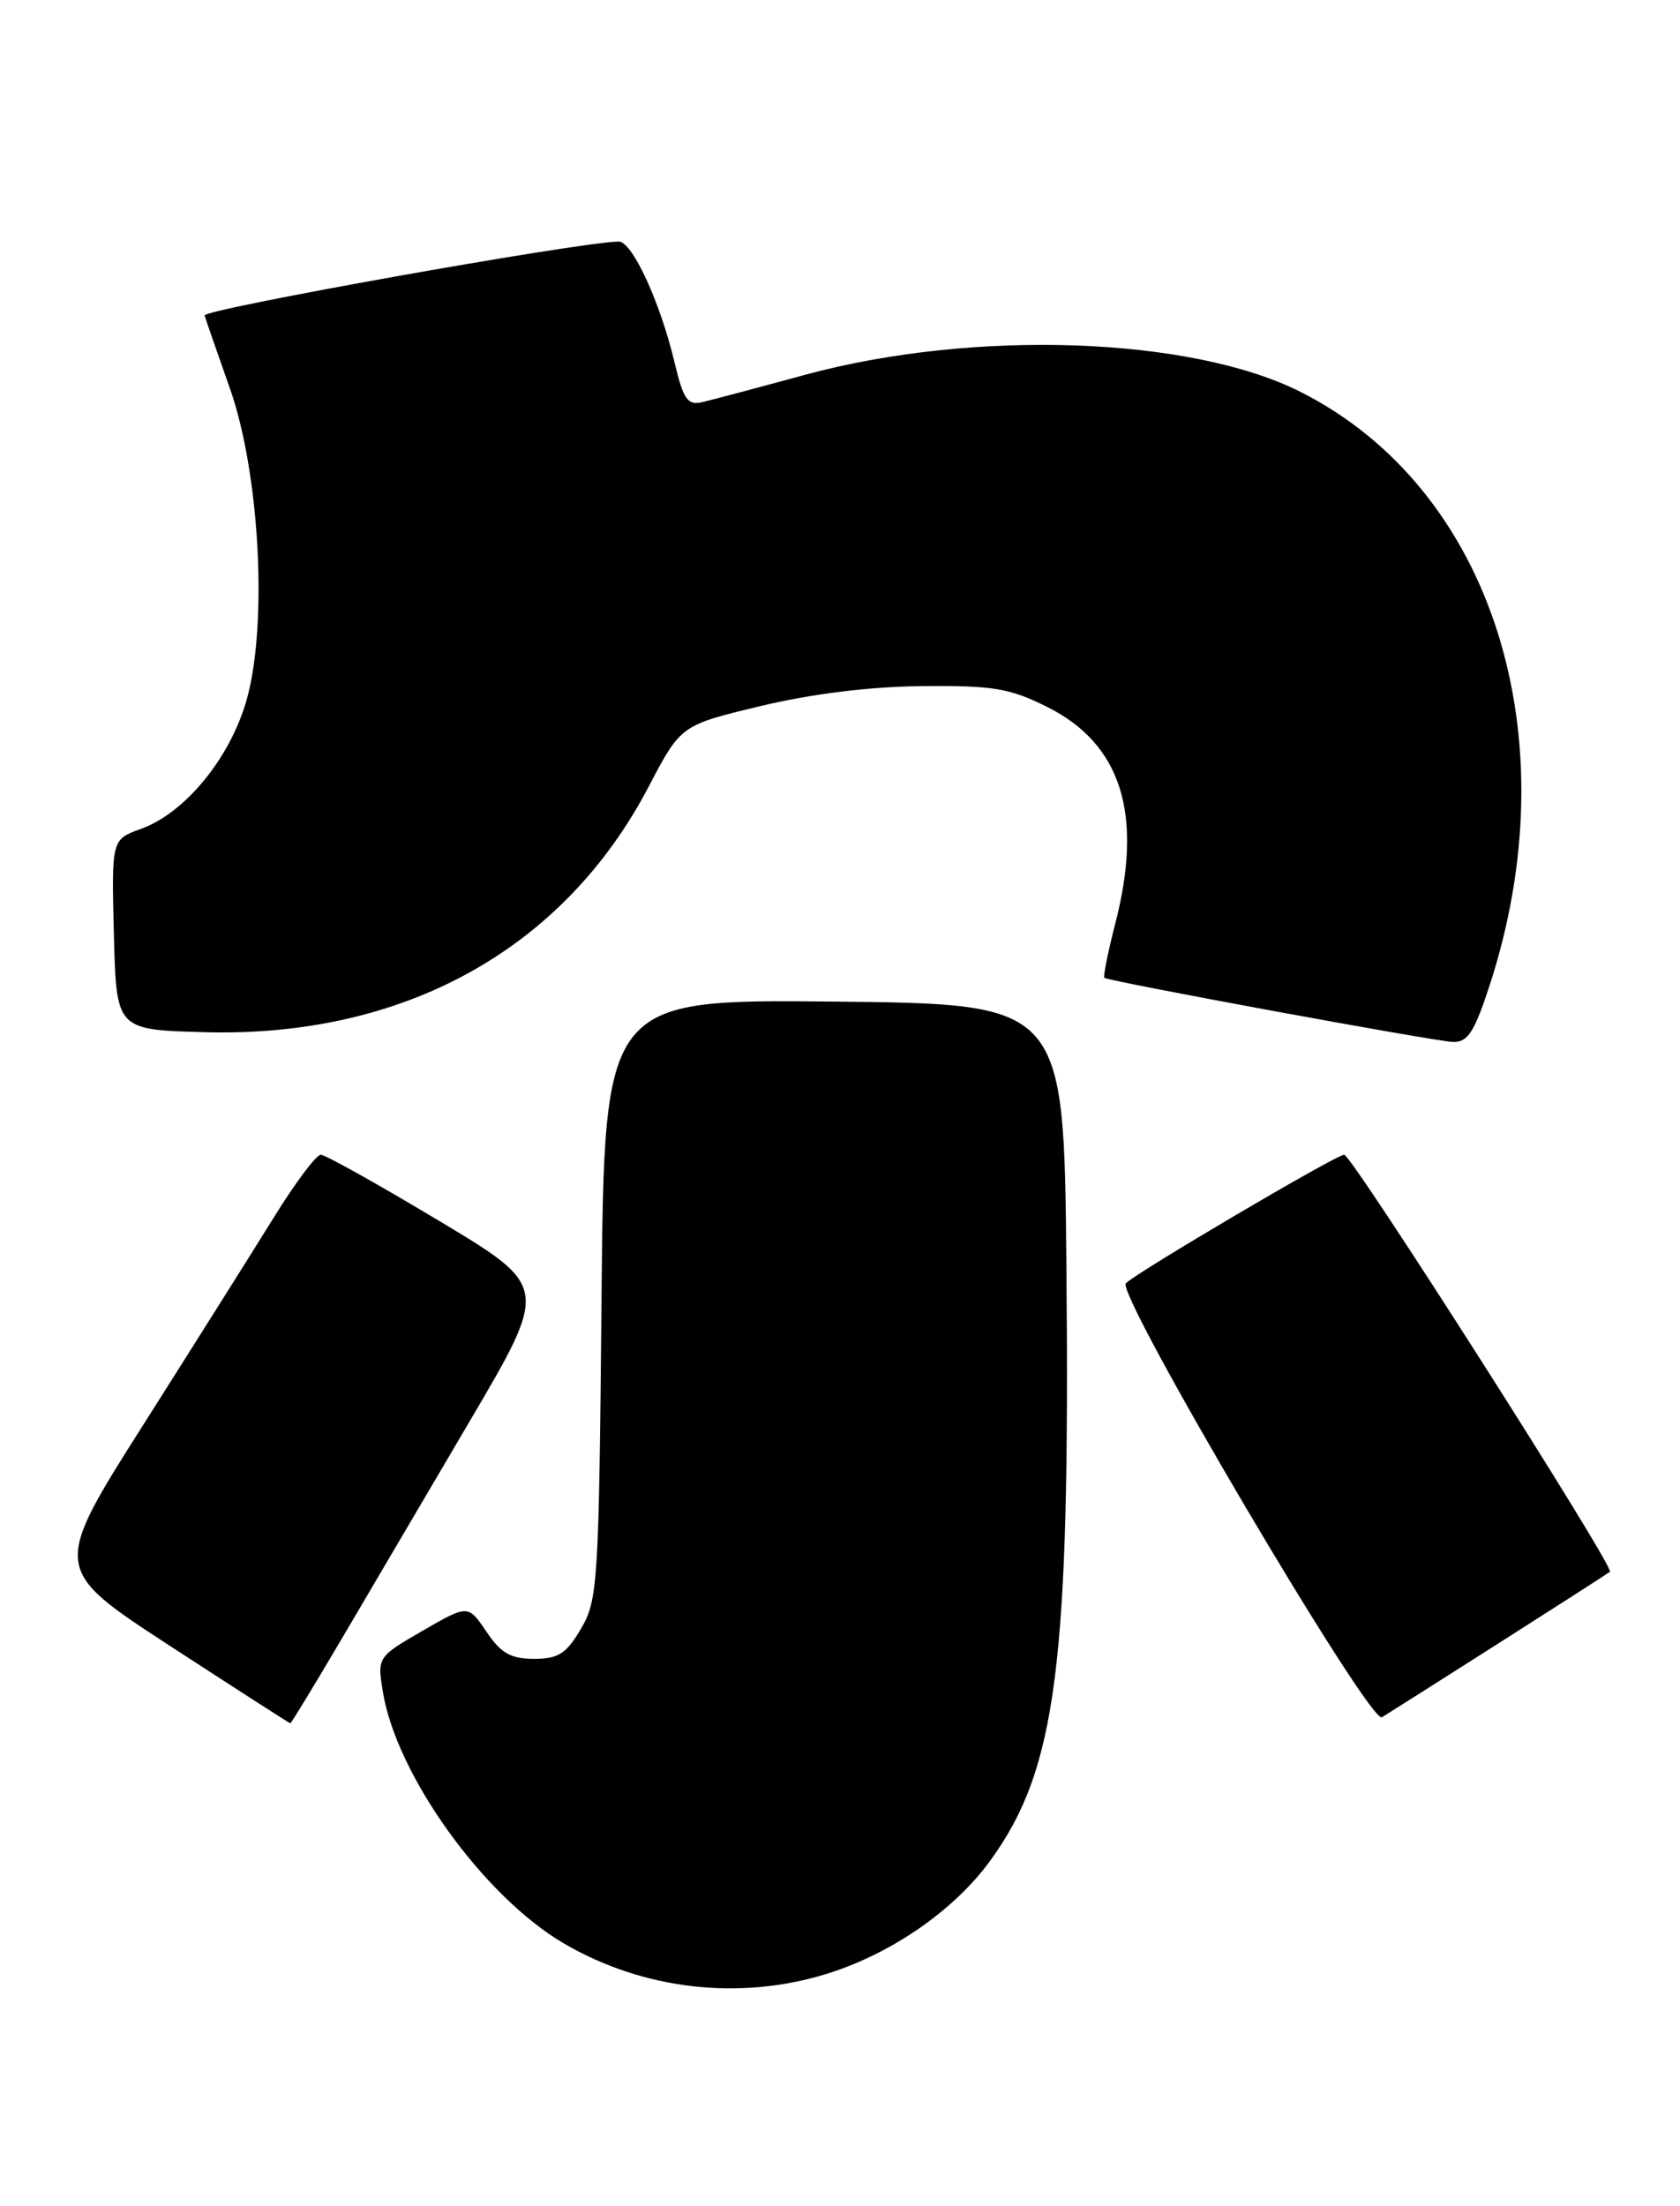 <?xml version="1.0" encoding="UTF-8" standalone="no"?>
<!DOCTYPE svg PUBLIC "-//W3C//DTD SVG 1.1//EN" "http://www.w3.org/Graphics/SVG/1.1/DTD/svg11.dtd" >
<svg xmlns="http://www.w3.org/2000/svg" xmlns:xlink="http://www.w3.org/1999/xlink" version="1.1" viewBox="0 0 195 256">
 <g >
 <path fill="currentColor"
d=" M 96.14 229.00 C 103.60 226.64 110.81 221.62 114.97 215.88 C 122.66 205.27 124.21 193.12 123.78 147.00 C 123.50 116.50 123.50 116.50 96.82 116.23 C 70.14 115.97 70.14 115.97 69.82 150.73 C 69.52 183.70 69.39 185.68 67.44 189.00 C 65.73 191.91 64.82 192.50 61.98 192.50 C 59.28 192.50 58.14 191.85 56.46 189.35 C 54.33 186.20 54.33 186.20 49.06 189.24 C 43.82 192.27 43.79 192.31 44.43 196.27 C 45.97 205.93 56.11 220.05 65.42 225.51 C 74.69 230.94 85.94 232.21 96.14 229.00 Z  M 39.62 190.25 C 42.77 184.89 49.48 173.48 54.53 164.91 C 63.71 149.31 63.71 149.31 50.94 141.66 C 43.92 137.45 37.75 134.00 37.23 134.00 C 36.71 134.00 34.27 137.26 31.80 141.25 C 29.33 145.24 22.52 156.05 16.67 165.28 C 6.02 182.07 6.02 182.07 19.76 191.02 C 27.32 195.94 33.59 199.97 33.69 199.98 C 33.80 199.99 36.46 195.61 39.62 190.25 Z  M 174.00 190.66 C 180.88 186.28 186.67 182.56 186.87 182.40 C 187.46 181.92 156.91 134.00 156.02 134.00 C 155.10 134.00 131.99 147.61 130.68 148.92 C 129.48 150.12 158.99 200.12 160.40 199.28 C 161.00 198.92 167.12 195.04 174.00 190.66 Z  M 172.85 114.51 C 182.35 85.57 173.24 56.77 151.02 45.51 C 138.30 39.06 113.09 38.18 93.50 43.48 C 88.00 44.98 82.60 46.41 81.50 46.67 C 79.81 47.06 79.32 46.36 78.30 42.08 C 76.64 35.07 73.37 27.99 71.81 28.03 C 66.98 28.13 23.55 35.89 23.75 36.61 C 23.89 37.10 25.20 40.88 26.66 45.00 C 30.17 54.92 31.11 72.68 28.58 81.38 C 26.64 88.05 21.45 94.35 16.38 96.18 C 12.94 97.42 12.94 97.42 13.22 108.46 C 13.50 119.50 13.50 119.50 23.72 119.78 C 46.84 120.43 65.38 110.19 75.27 91.33 C 79.02 84.16 79.02 84.16 88.26 81.94 C 94.17 80.52 100.93 79.68 107.00 79.62 C 115.23 79.54 117.17 79.86 121.50 82.01 C 130.17 86.32 132.74 94.49 129.44 107.22 C 128.59 110.52 128.03 113.33 128.19 113.47 C 128.70 113.88 166.34 120.81 168.61 120.91 C 170.34 120.98 171.10 119.85 172.85 114.51 Z "/>
</g>
</svg>